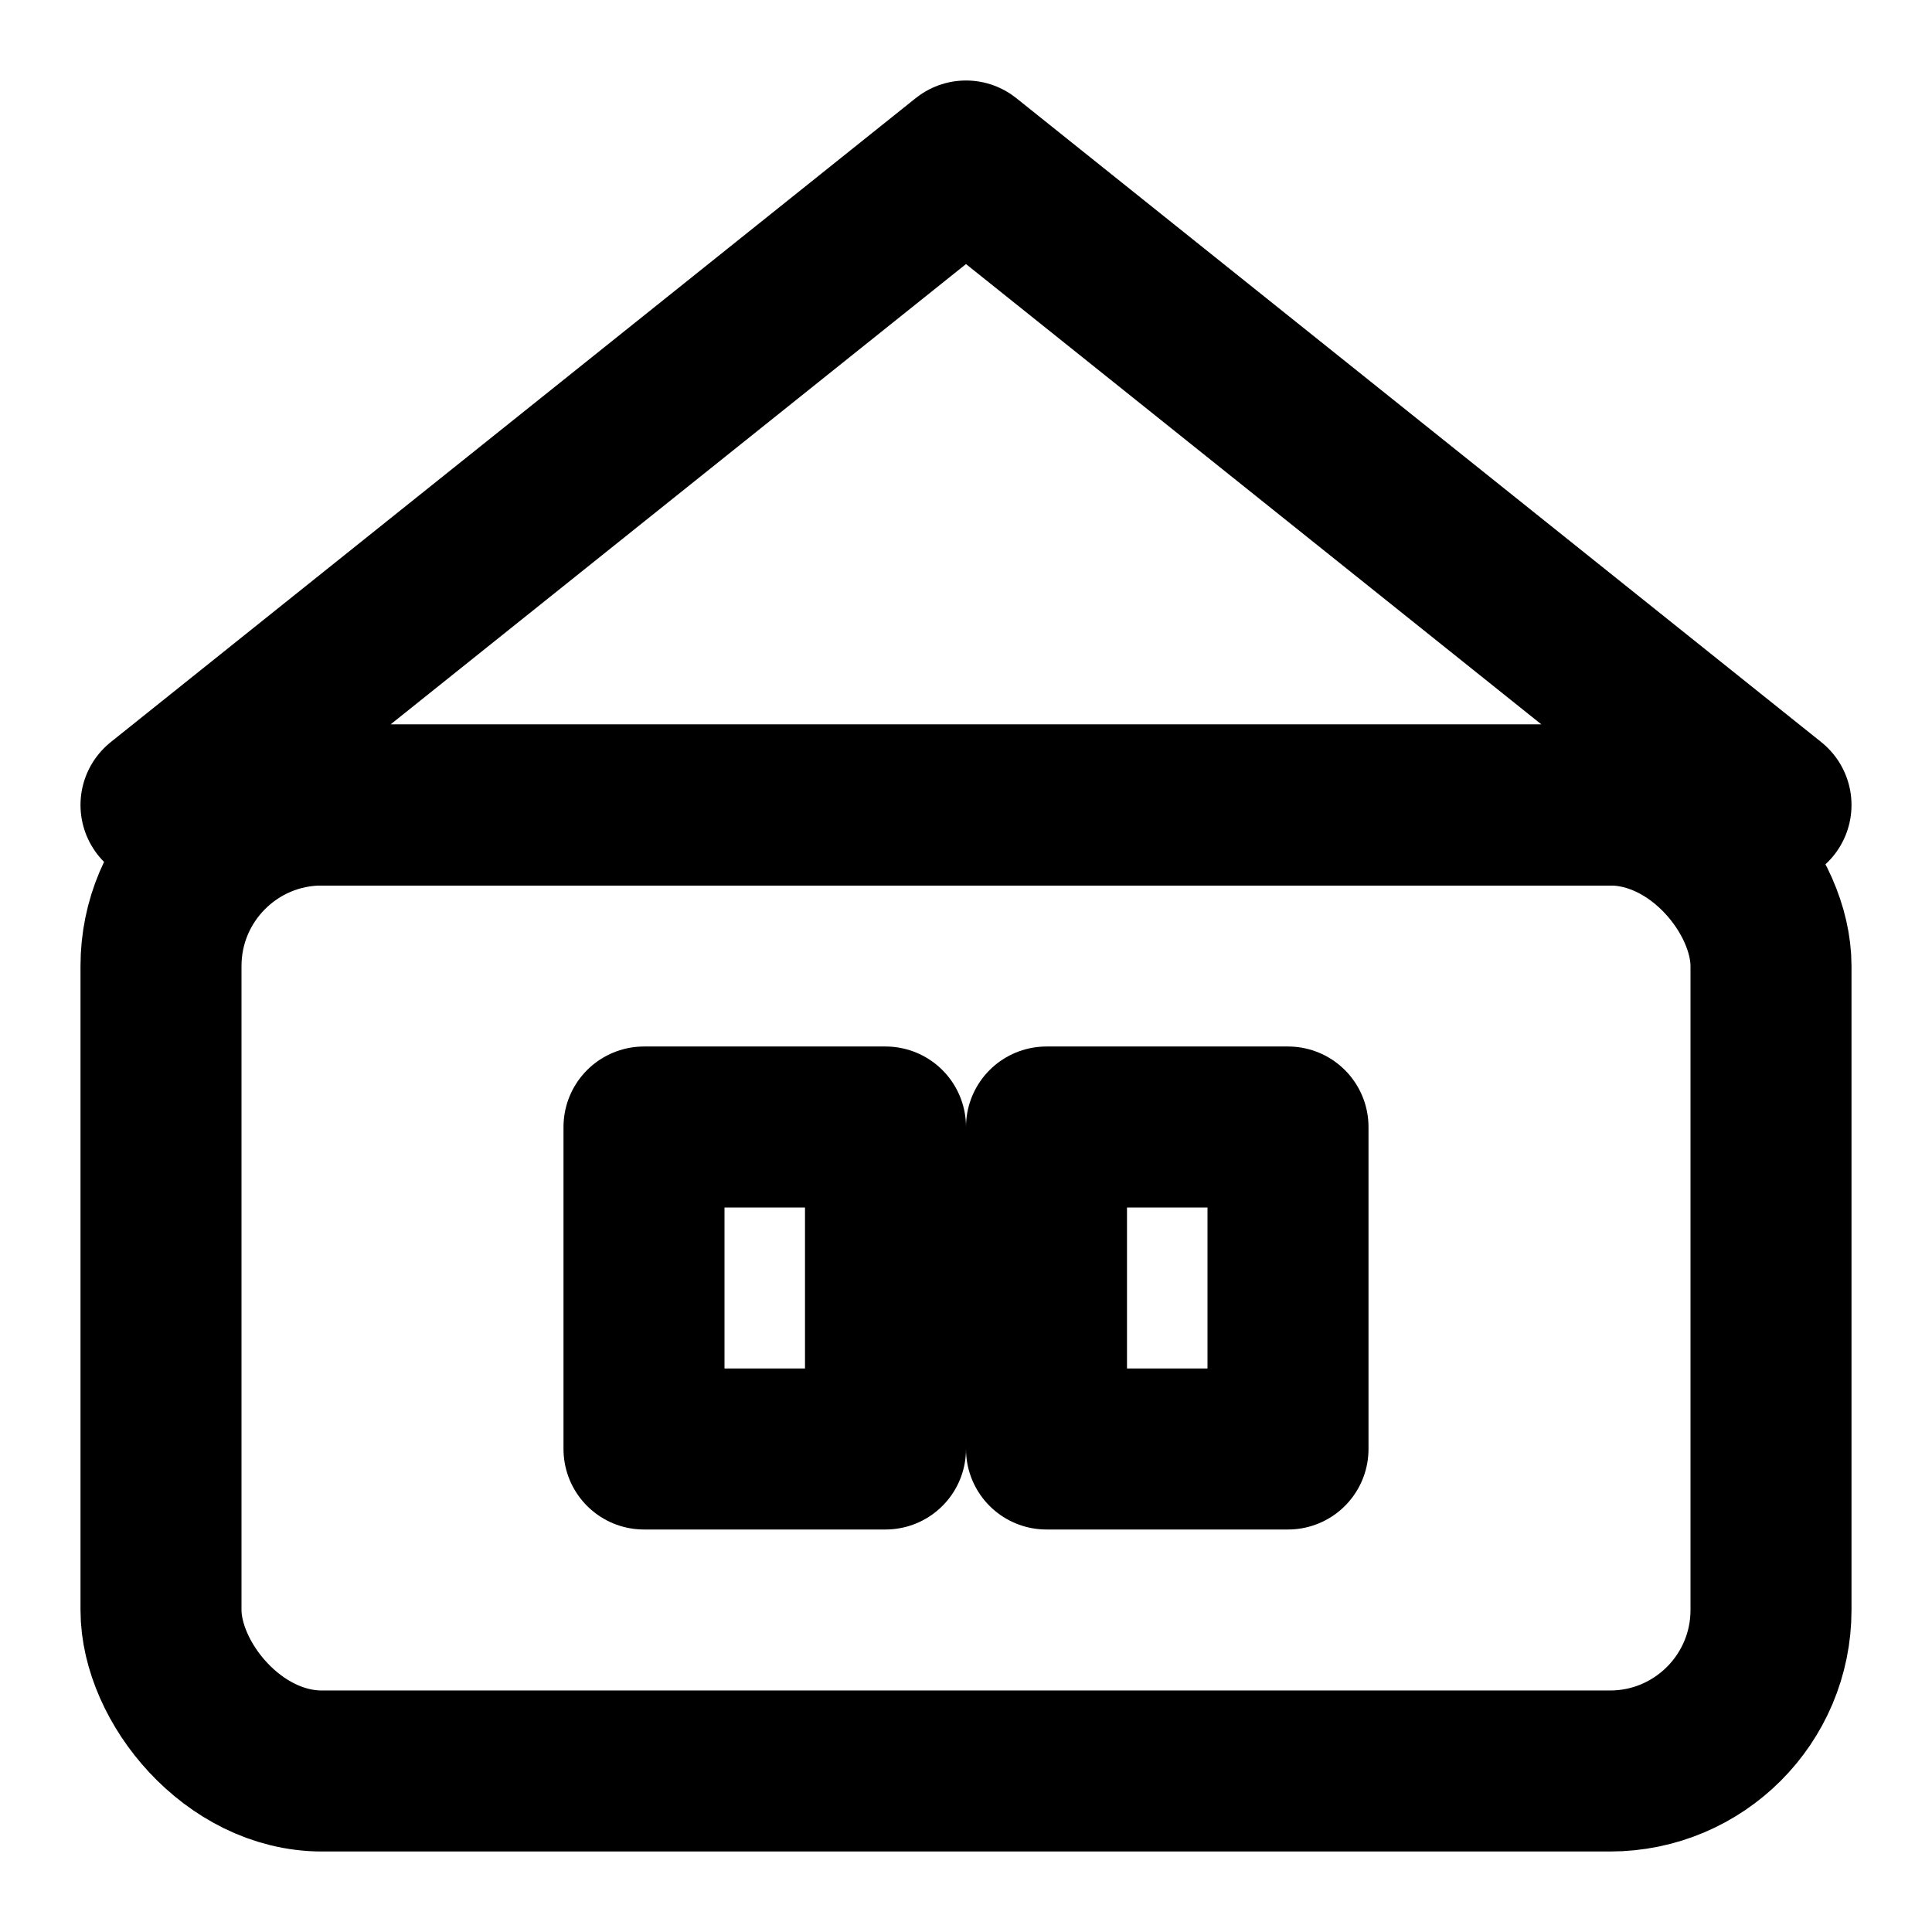 <svg xmlns="http://www.w3.org/2000/svg" viewBox="0 0 24 24" fill="none" stroke="currentColor" stroke-width="2" stroke-linecap="round" stroke-linejoin="round">
  <rect x="2" y="10" width="20" height="12" rx="2" />
  <polygon points="12 2 22 10 2 10" />
  <rect x="8" y="14" width="3" height="4" />
  <rect x="13" y="14" width="3" height="4" />
</svg>
